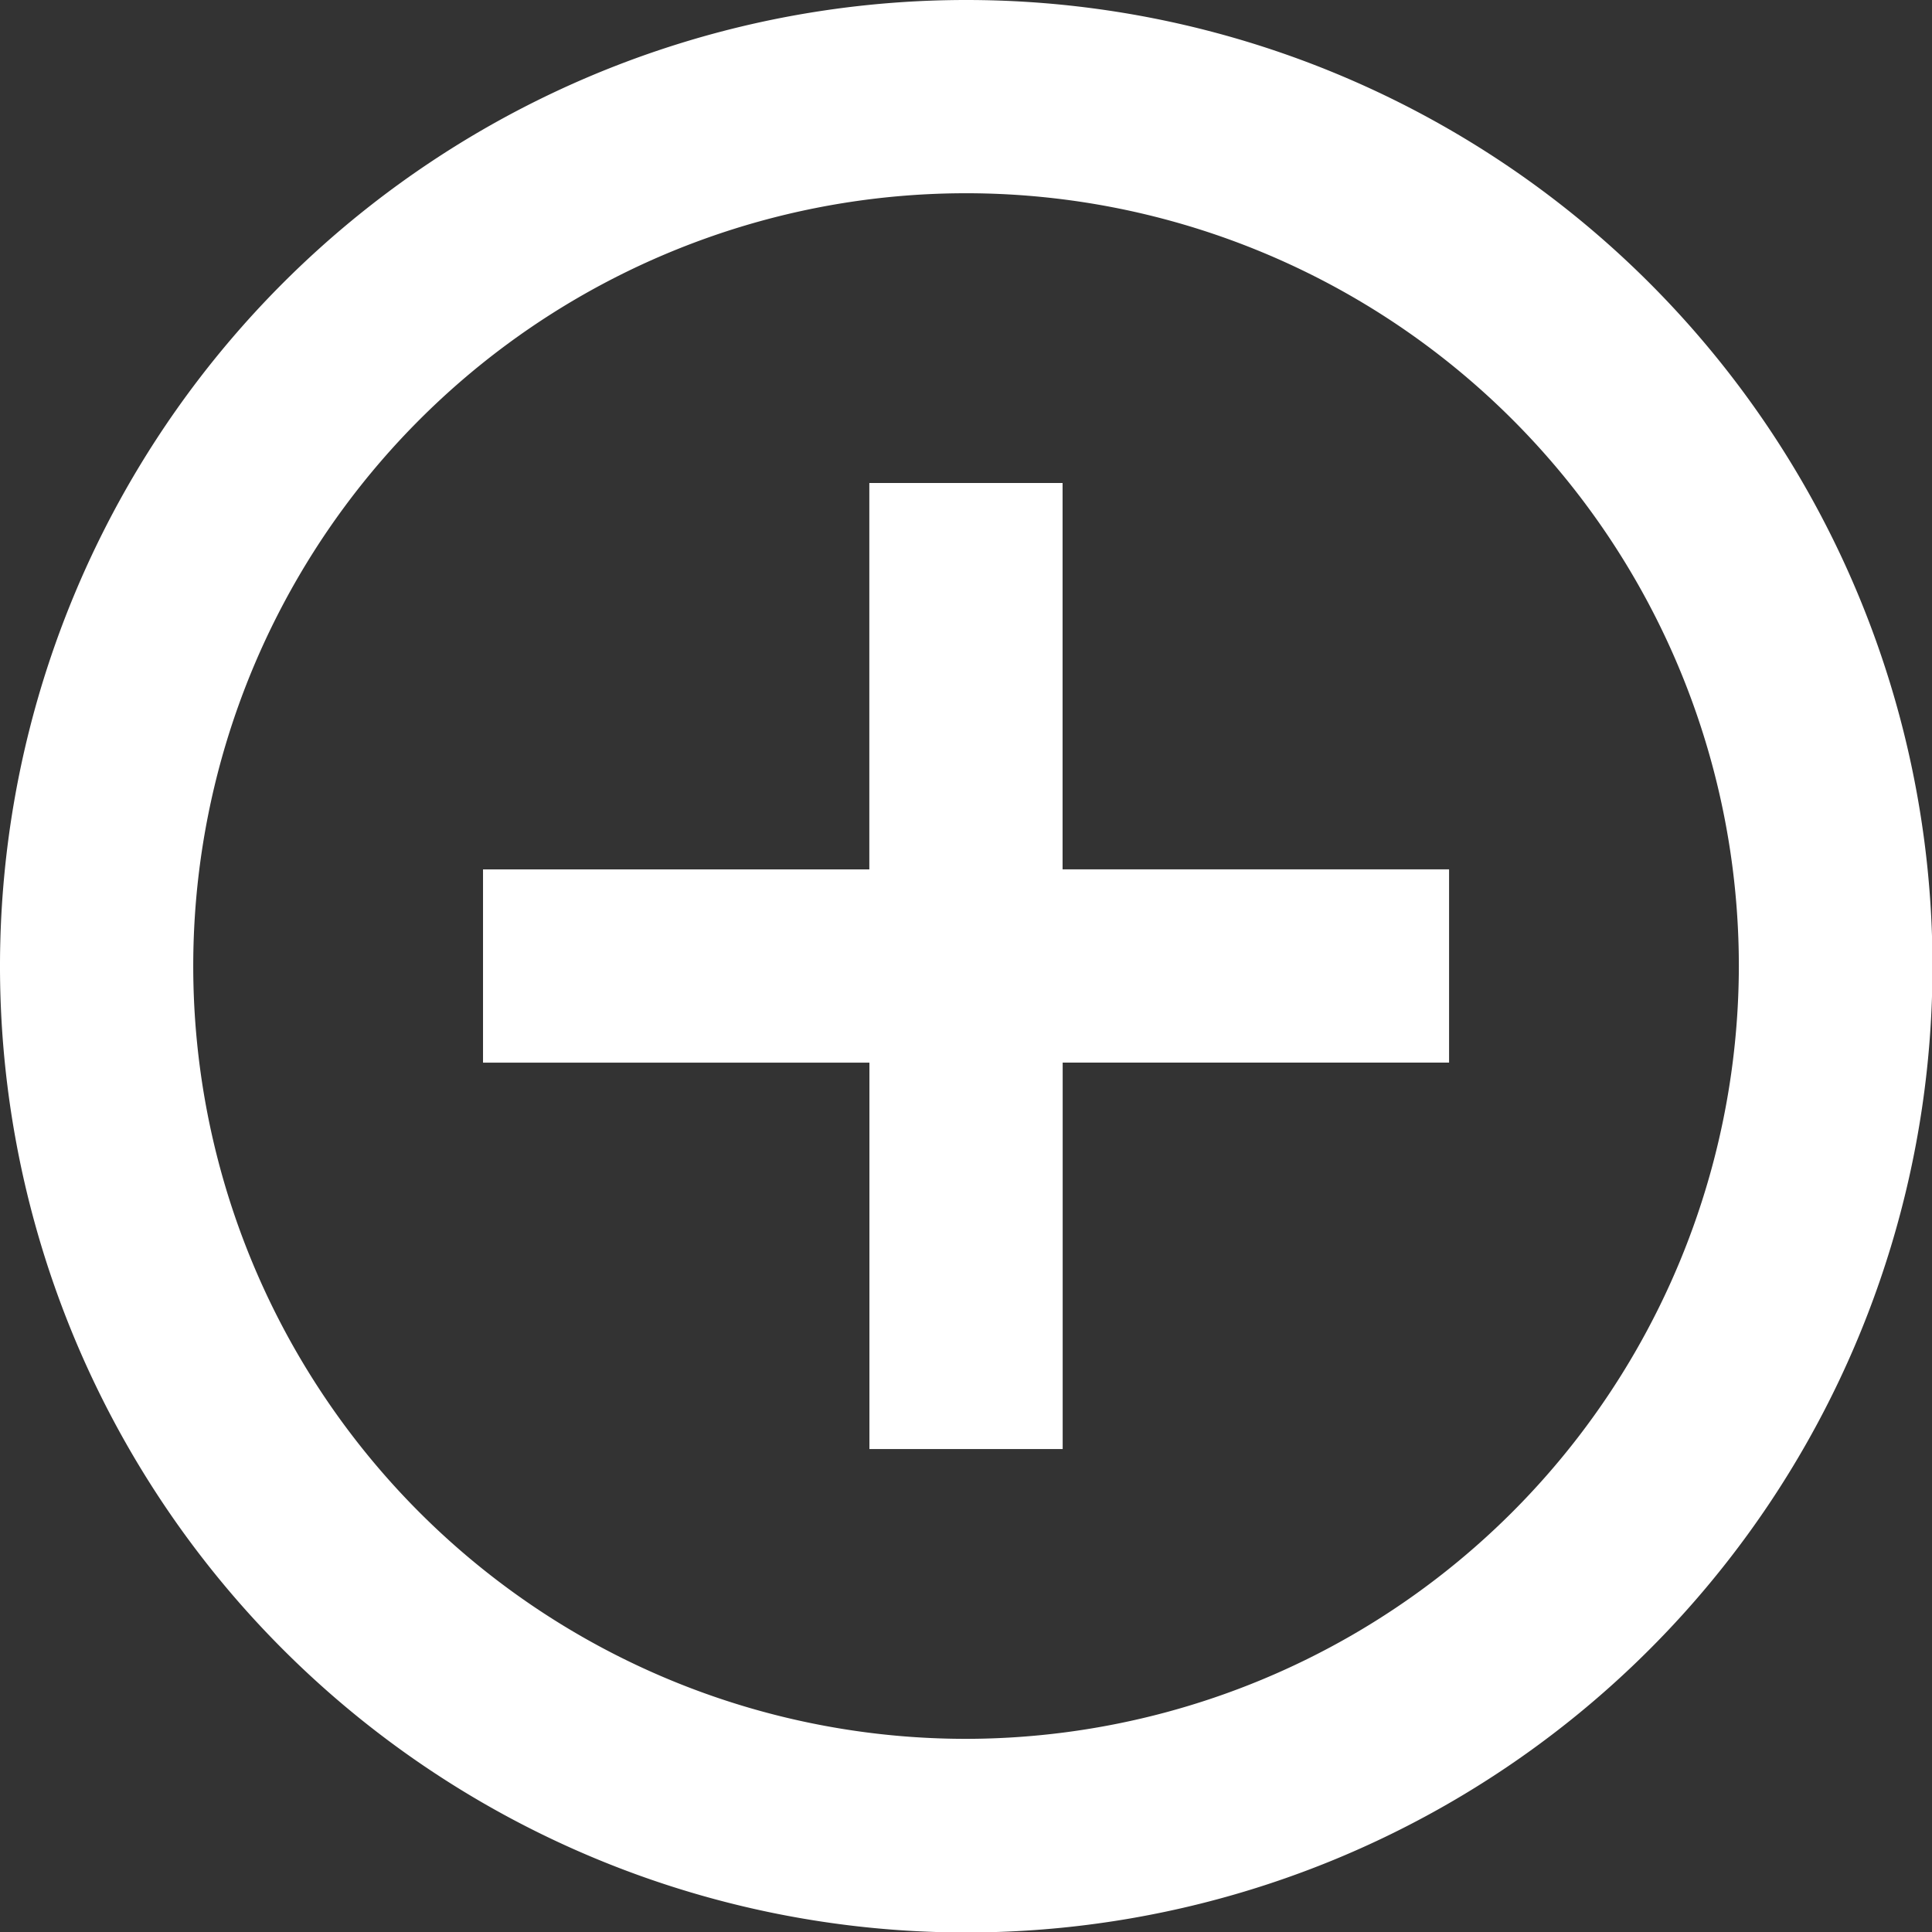 <svg xmlns="http://www.w3.org/2000/svg" width="20.195" height="20.195" viewBox="0 0 20.195 20.195">
  <rect x="0" y="0" width="20.195" height="20.195" fill="#333333" stroke="none"/>
  <path id="ic_add_circle_outline_24px" d="M13.107,7.049h-2.02v4.039H7.049v2.02h4.039v4.039h2.02V13.107h4.039v-2.02H13.107ZM12.1,2A10.1,10.1,0,1,0,22.2,12.1,10.1,10.1,0,0,0,12.1,2Zm0,18.176A8.078,8.078,0,1,1,20.176,12.1,8.089,8.089,0,0,1,12.1,20.176Z" transform="translate(-2 -2)" fill="#fff"/>
</svg>
